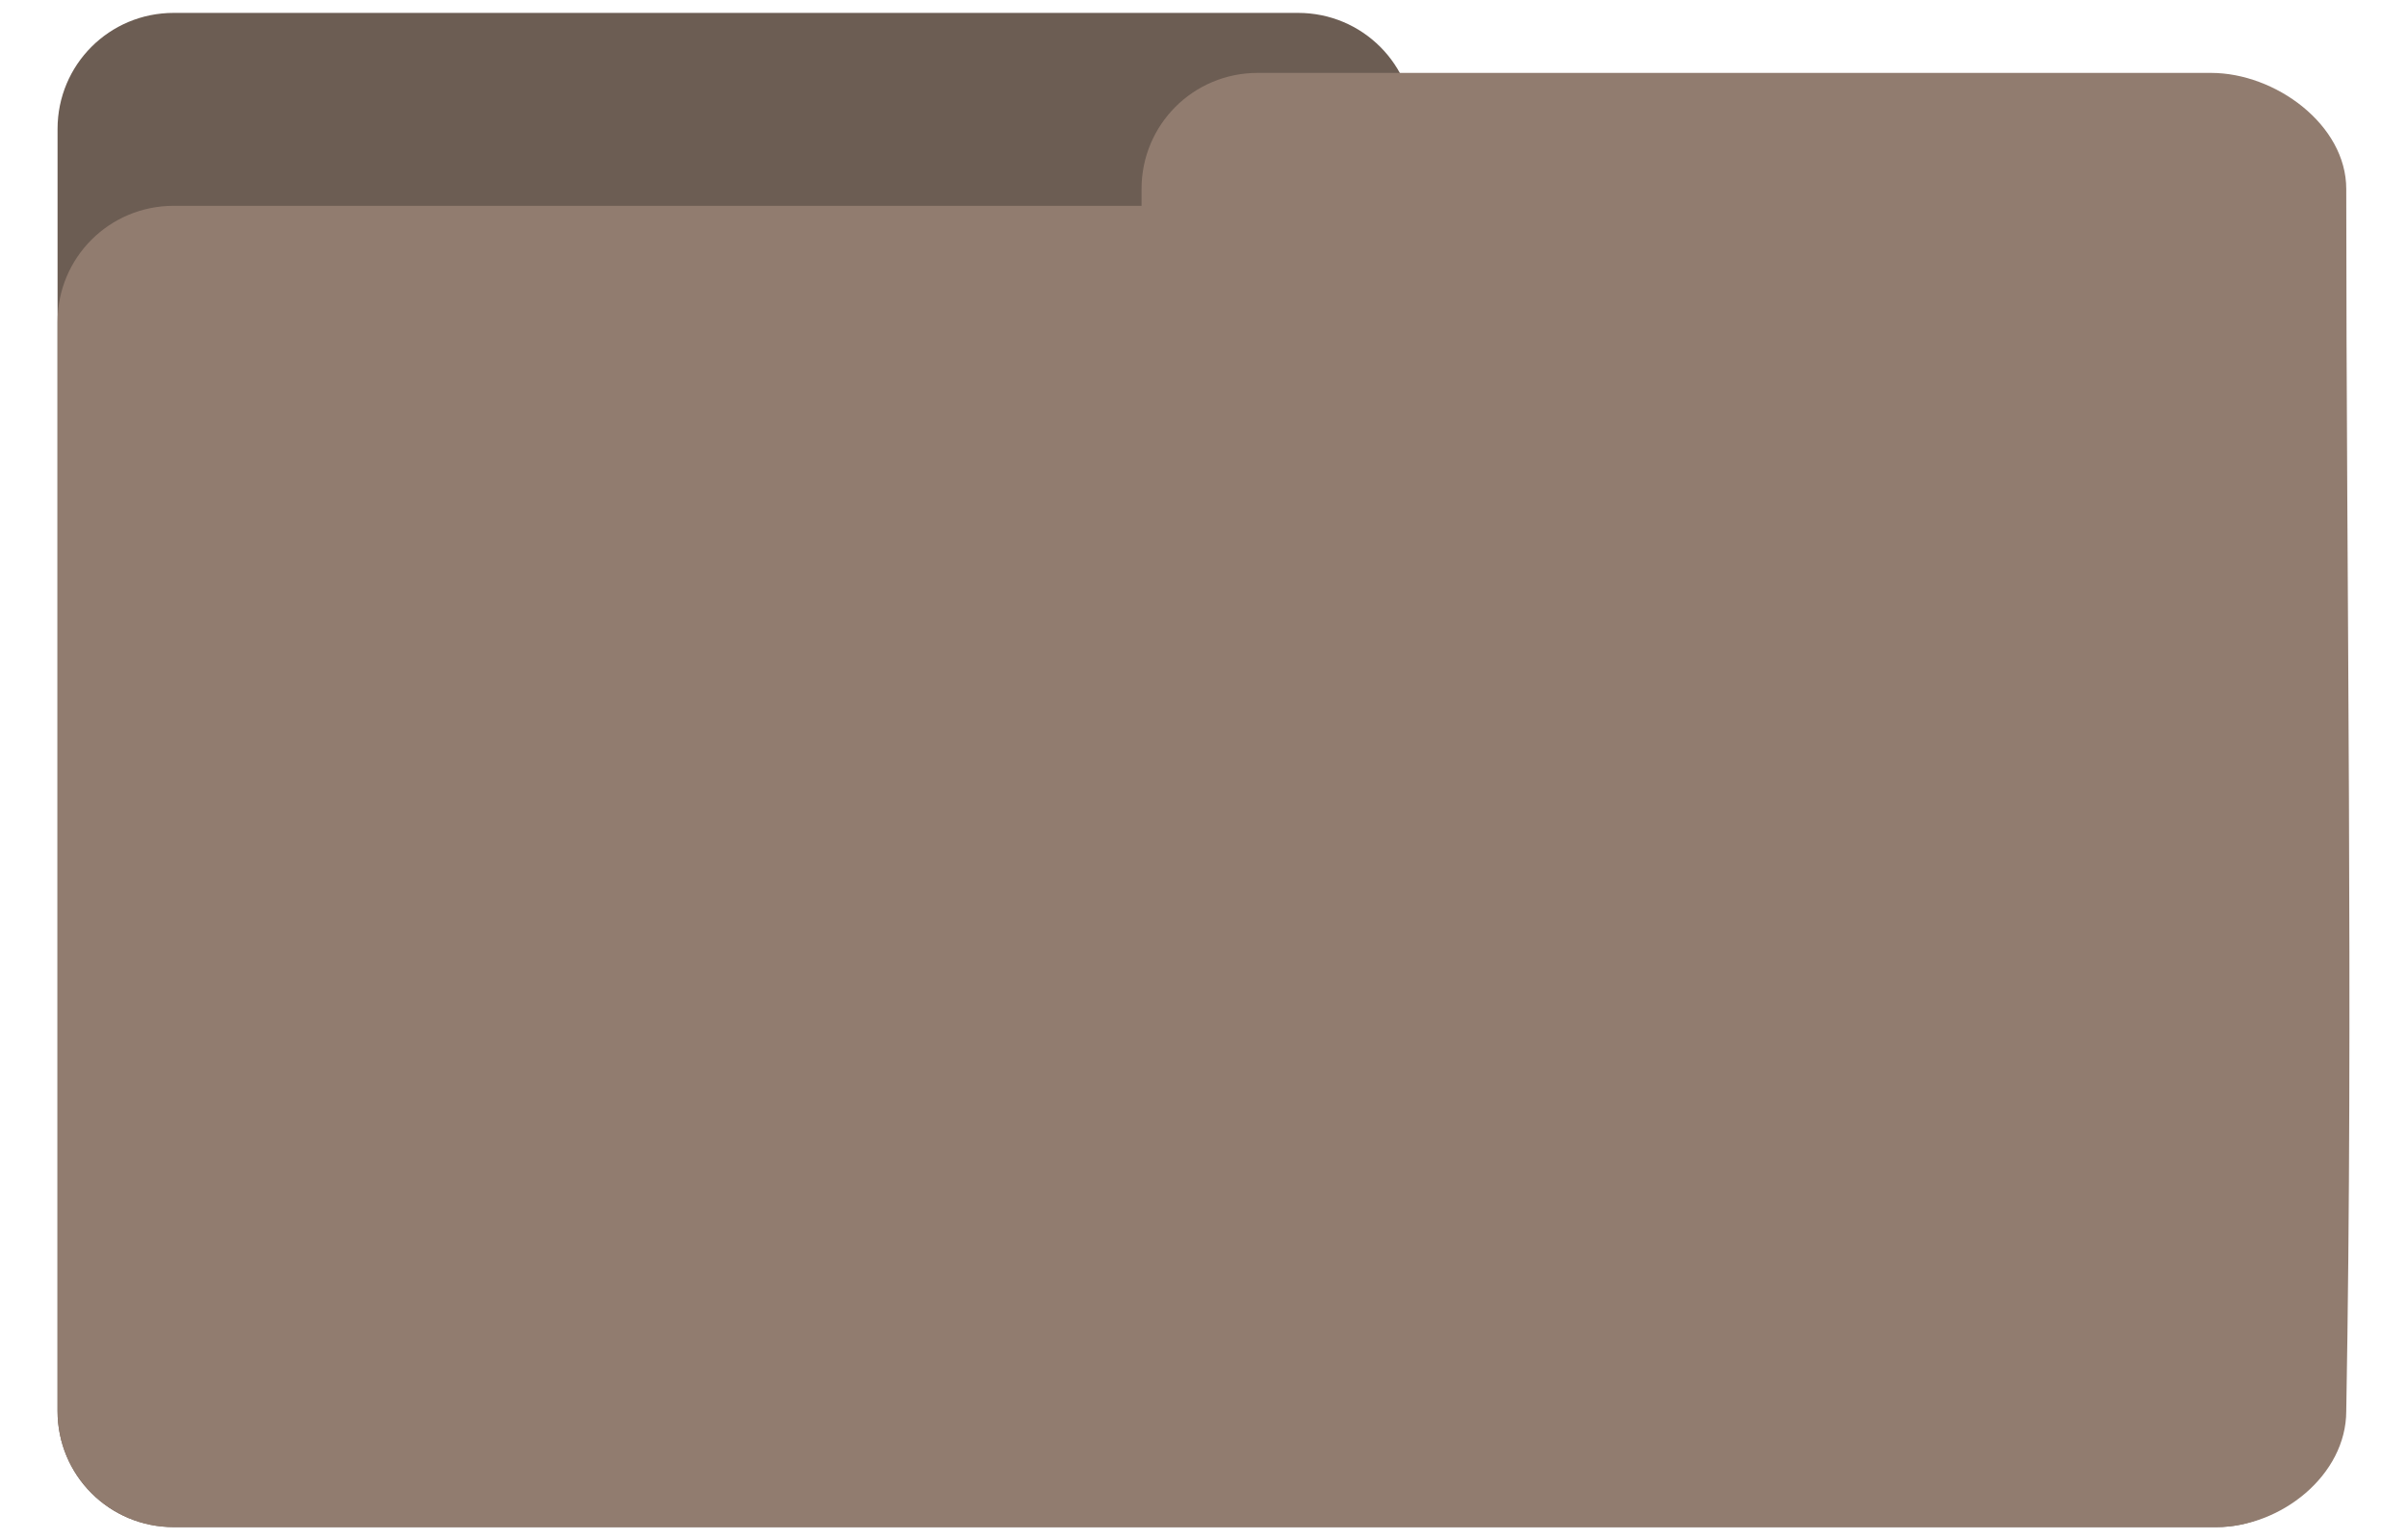 <?xml version="1.0" encoding="UTF-8" standalone="no"?>
<svg
   xmlns:dc="http://purl.org/dc/elements/1.1/"
   xmlns:cc="http://creativecommons.org/ns#"
   xmlns:rdf="http://www.w3.org/1999/02/22-rdf-syntax-ns#"
   xmlns:svg="http://www.w3.org/2000/svg"
   xmlns="http://www.w3.org/2000/svg"
   xmlns:sodipodi="http://sodipodi.sourceforge.net/DTD/sodipodi-0.dtd"
   xmlns:inkscape="http://www.inkscape.org/namespaces/inkscape"
   width="800mm"
   height="512mm"
   viewBox="0 0 800 512"
   version="1.1"
   id="svg8"
   inkscape:version="1.0.1 (3bc2e81, 2020-09-07)"
   sodipodi:docname="folderm.svg">
  <defs
     id="defs2" />
  <sodipodi:namedview
     id="base"
     pagecolor="#ffffff"
     bordercolor="#666666"
     borderopacity="1.0"
     inkscape:pageopacity="0.0"
     inkscape:pageshadow="2"
     inkscape:zoom="0.22715866"
     inkscape:cx="1334.2656"
     inkscape:cy="912.84211"
     inkscape:document-units="mm"
     inkscape:current-layer="layer1"
     inkscape:document-rotation="0"
     showgrid="false"
     inkscape:snap-global="false"
     inkscape:window-width="1920"
     inkscape:window-height="1016"
     inkscape:window-x="0"
     inkscape:window-y="27"
     inkscape:window-maximized="1" />
  <g
     inkscape:label="back"
     inkscape:groupmode="layer"
     id="layer1">
    <path
       id="rect833"
       style="fill:#6c5d53;fill-opacity:1;stroke:none;stroke-width:58.577;stroke-miterlimit:20"
       d="m 57.721,4.287 c -21.38,0 -38.593,17.213 -38.593,38.593 v 64.143 360.331 1.766 c 0,21.38 17.212,38.593 38.593,38.593 H 736.642 c 21.38,0 38.593,-17.212 38.593,-38.593 V 107.023 c 0,-21.38 -17.213,-38.593 -38.593,-38.593 H 470.015 V 42.88 c 0,-21.38 -17.212,-38.593 -38.593,-38.593 z" />
  </g>
  <g
     inkscape:label="front"
     inkscape:groupmode="layer"
     id="g849"
     style="display:inline">
    <path
       id="rect845"
       style="fill:#917c6f;fill-opacity:1;stroke:none;stroke-width:58.577;stroke-miterlimit:20"
       d="m 417.998,24.237 c -21.38,0 -38.593,17.212 -38.593,38.593 v 5.6 H 57.721 c -21.38,0 -38.593,17.212 -38.593,38.593 v 362.097 c 0,21.38 17.212,38.593 38.593,38.593 H 736.642 c 21.38,0 43.17,-17.212 43.17,-38.593 2.385,-135.161 0,-272.238 0,-406.29 0,-21.38 -23.565,-38.593 -44.945,-38.593 z"
       sodipodi:nodetypes="sscsssssccss" />
  </g>
</svg>
